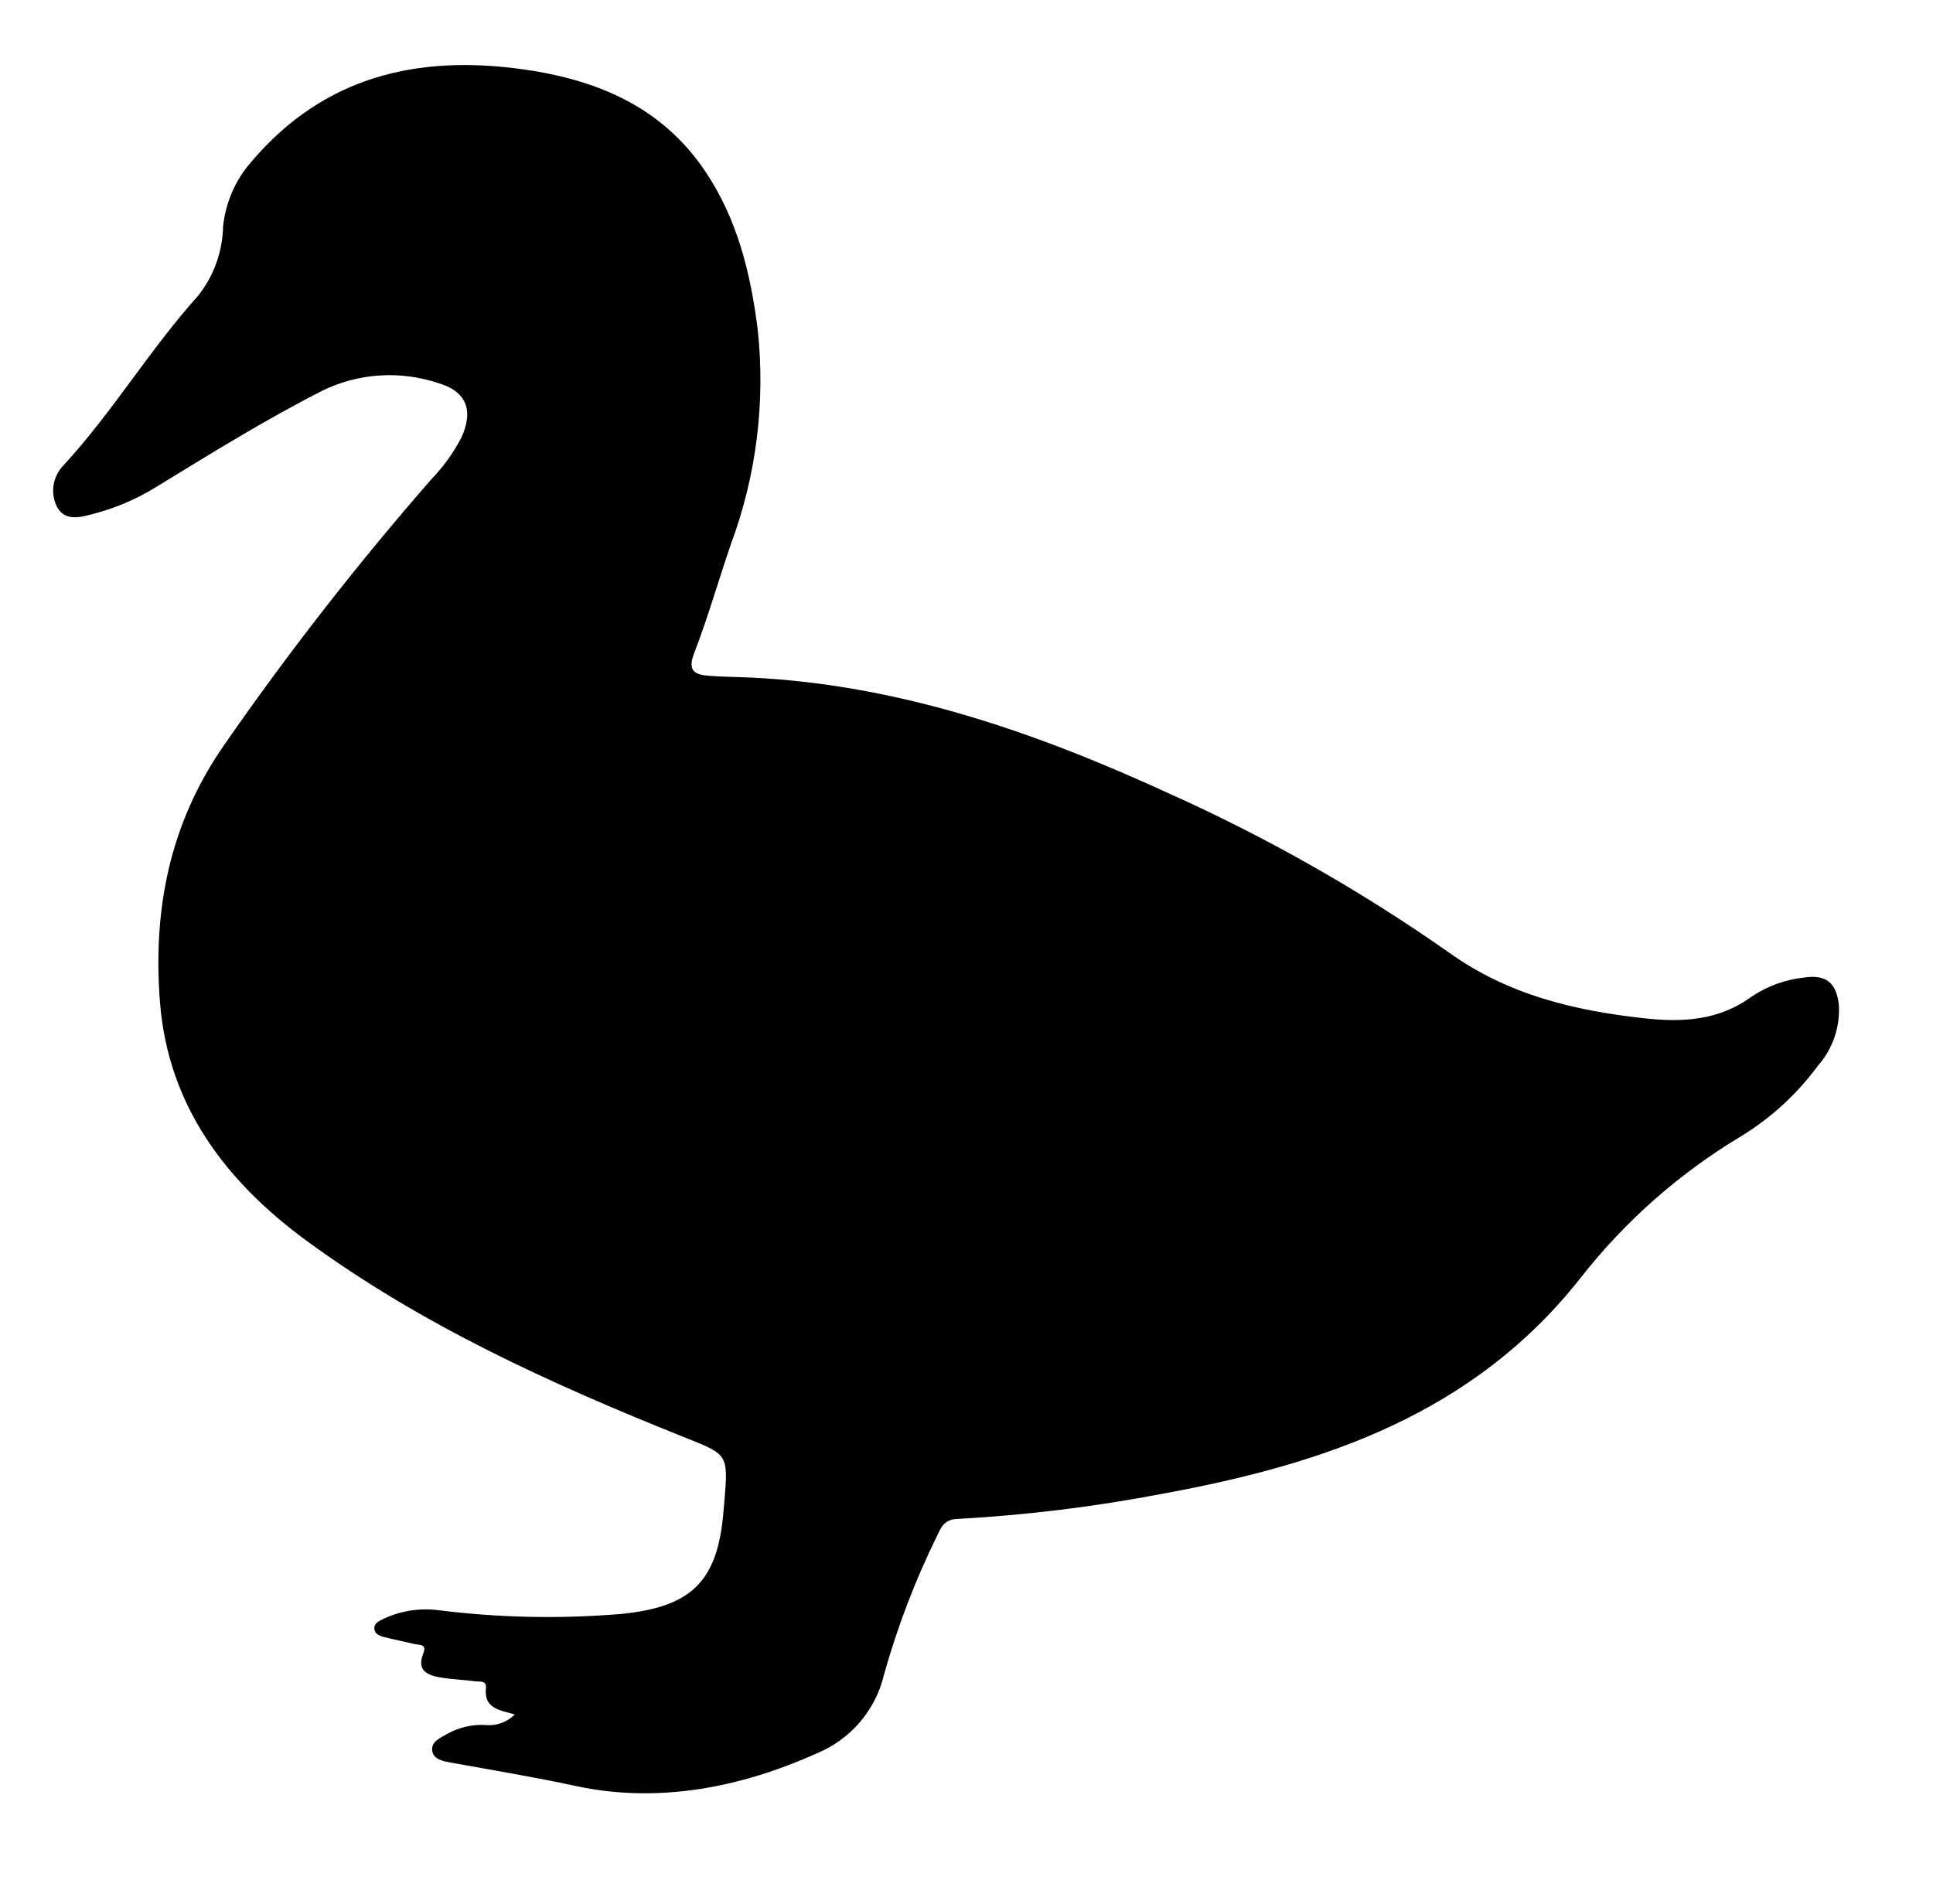 <?xml version="1.0" encoding="utf-8"?>
<!-- Generator: Adobe Illustrator 26.0.2, SVG Export Plug-In . SVG Version: 6.00 Build 0)  -->
<svg version="1.1" id="Layer_1" xmlns="http://www.w3.org/2000/svg" xmlns:xlink="http://www.w3.org/1999/xlink" x="0px" y="0px"
	 viewBox="0 0 142.998 140.889" style="enable-background:new 0 0 142.998 140.889;" xml:space="preserve">
<g id="Layer_1_00000101806119936603224620000014236841449702842247_">
	<path d="M38.08,126.856c-1.116-0.326-2.298-0.43-2.132-1.951c0.065-0.595-0.468-0.456-0.786-0.499
		c-0.841-0.113-1.694-0.143-2.531-0.278c-0.977-0.157-1.829-0.504-1.324-1.759c0.298-0.742-0.264-0.634-0.633-0.722
		c-0.771-0.184-1.552-0.331-2.318-0.534c-0.298-0.079-0.639-0.226-0.665-0.599s0.293-0.545,0.575-0.683
		c1.29-0.632,2.737-0.871,4.162-0.689c4.478,0.561,9.003,0.655,13.501,0.28c5.202-0.51,7.157-2.384,7.587-7.53
		c0.022-0.263,0.047-0.526,0.07-0.789c0.303-3.589,0.254-3.468-3.076-4.802c-9.753-3.908-19.307-8.249-27.82-14.486
		c-5.985-4.385-10.254-10.004-10.855-17.659c-0.532-6.785,0.685-13.154,4.692-18.951
		c4.758-6.868,9.898-13.464,15.395-19.755c0.883-0.914,1.628-1.951,2.213-3.079
		c0.925-2.022,0.369-3.434-1.765-4.043c-2.806-0.924-5.863-0.717-8.518,0.577c-4.252,2.166-8.301,4.683-12.366,7.17
		c-1.401,0.858-2.92,1.508-4.508,1.928c-0.996,0.265-2.122,0.604-2.74-0.455
		c-0.54-1.03-0.352-2.29,0.463-3.118c3.629-3.943,6.379-8.568,9.952-12.545
		c1.161-1.457,1.81-3.256,1.849-5.118c0.184-1.795,0.927-3.487,2.126-4.837
		c5.338-6.269,12.244-7.906,20.096-6.796c5.453,0.771,10.223,2.765,13.425,7.506
		c2.396,3.548,3.378,7.559,3.905,11.742c0.579,5.372-0.098,10.805-1.98,15.869
		c-0.925,2.692-1.702,5.439-2.726,8.091c-0.514,1.332,0.083,1.579,1.105,1.663c1.056,0.086,2.12,0.08,3.179,0.133
		c10.945,0.541,21.057,4.068,30.881,8.588c7.252,3.256,14.179,7.194,20.686,11.76c4.376,3.13,9.244,4.284,14.406,4.856
		c2.853,0.316,5.552,0.185,8.002-1.619c1.154-0.769,2.478-1.246,3.857-1.391c1.622-0.241,2.383,0.377,2.57,2.008
		c0.104,1.655-0.456,3.284-1.557,4.524c-1.544,2.099-3.484,3.876-5.709,5.231
		c-4.555,2.732-8.569,6.278-11.842,10.462c-7.909,10.043-18.932,13.766-30.84,15.953
		c-5.052,0.972-10.164,1.601-15.301,1.883c-0.899,0.042-1.145,0.565-1.44,1.196
		c-1.633,3.315-2.955,6.773-3.951,10.332c-0.622,2.621-2.467,4.782-4.958,5.808
		c-5.693,2.562-11.788,3.726-17.833,2.422c-3.051-0.658-6.118-1.164-9.182-1.722c-0.56-0.102-1.306-0.209-1.435-0.827
		c-0.156-0.75,0.635-1.023,1.148-1.333c0.842-0.463,1.795-0.682,2.754-0.632
		C36.698,127.724,37.506,127.437,38.08,126.856z"/>
</g>
</svg>
